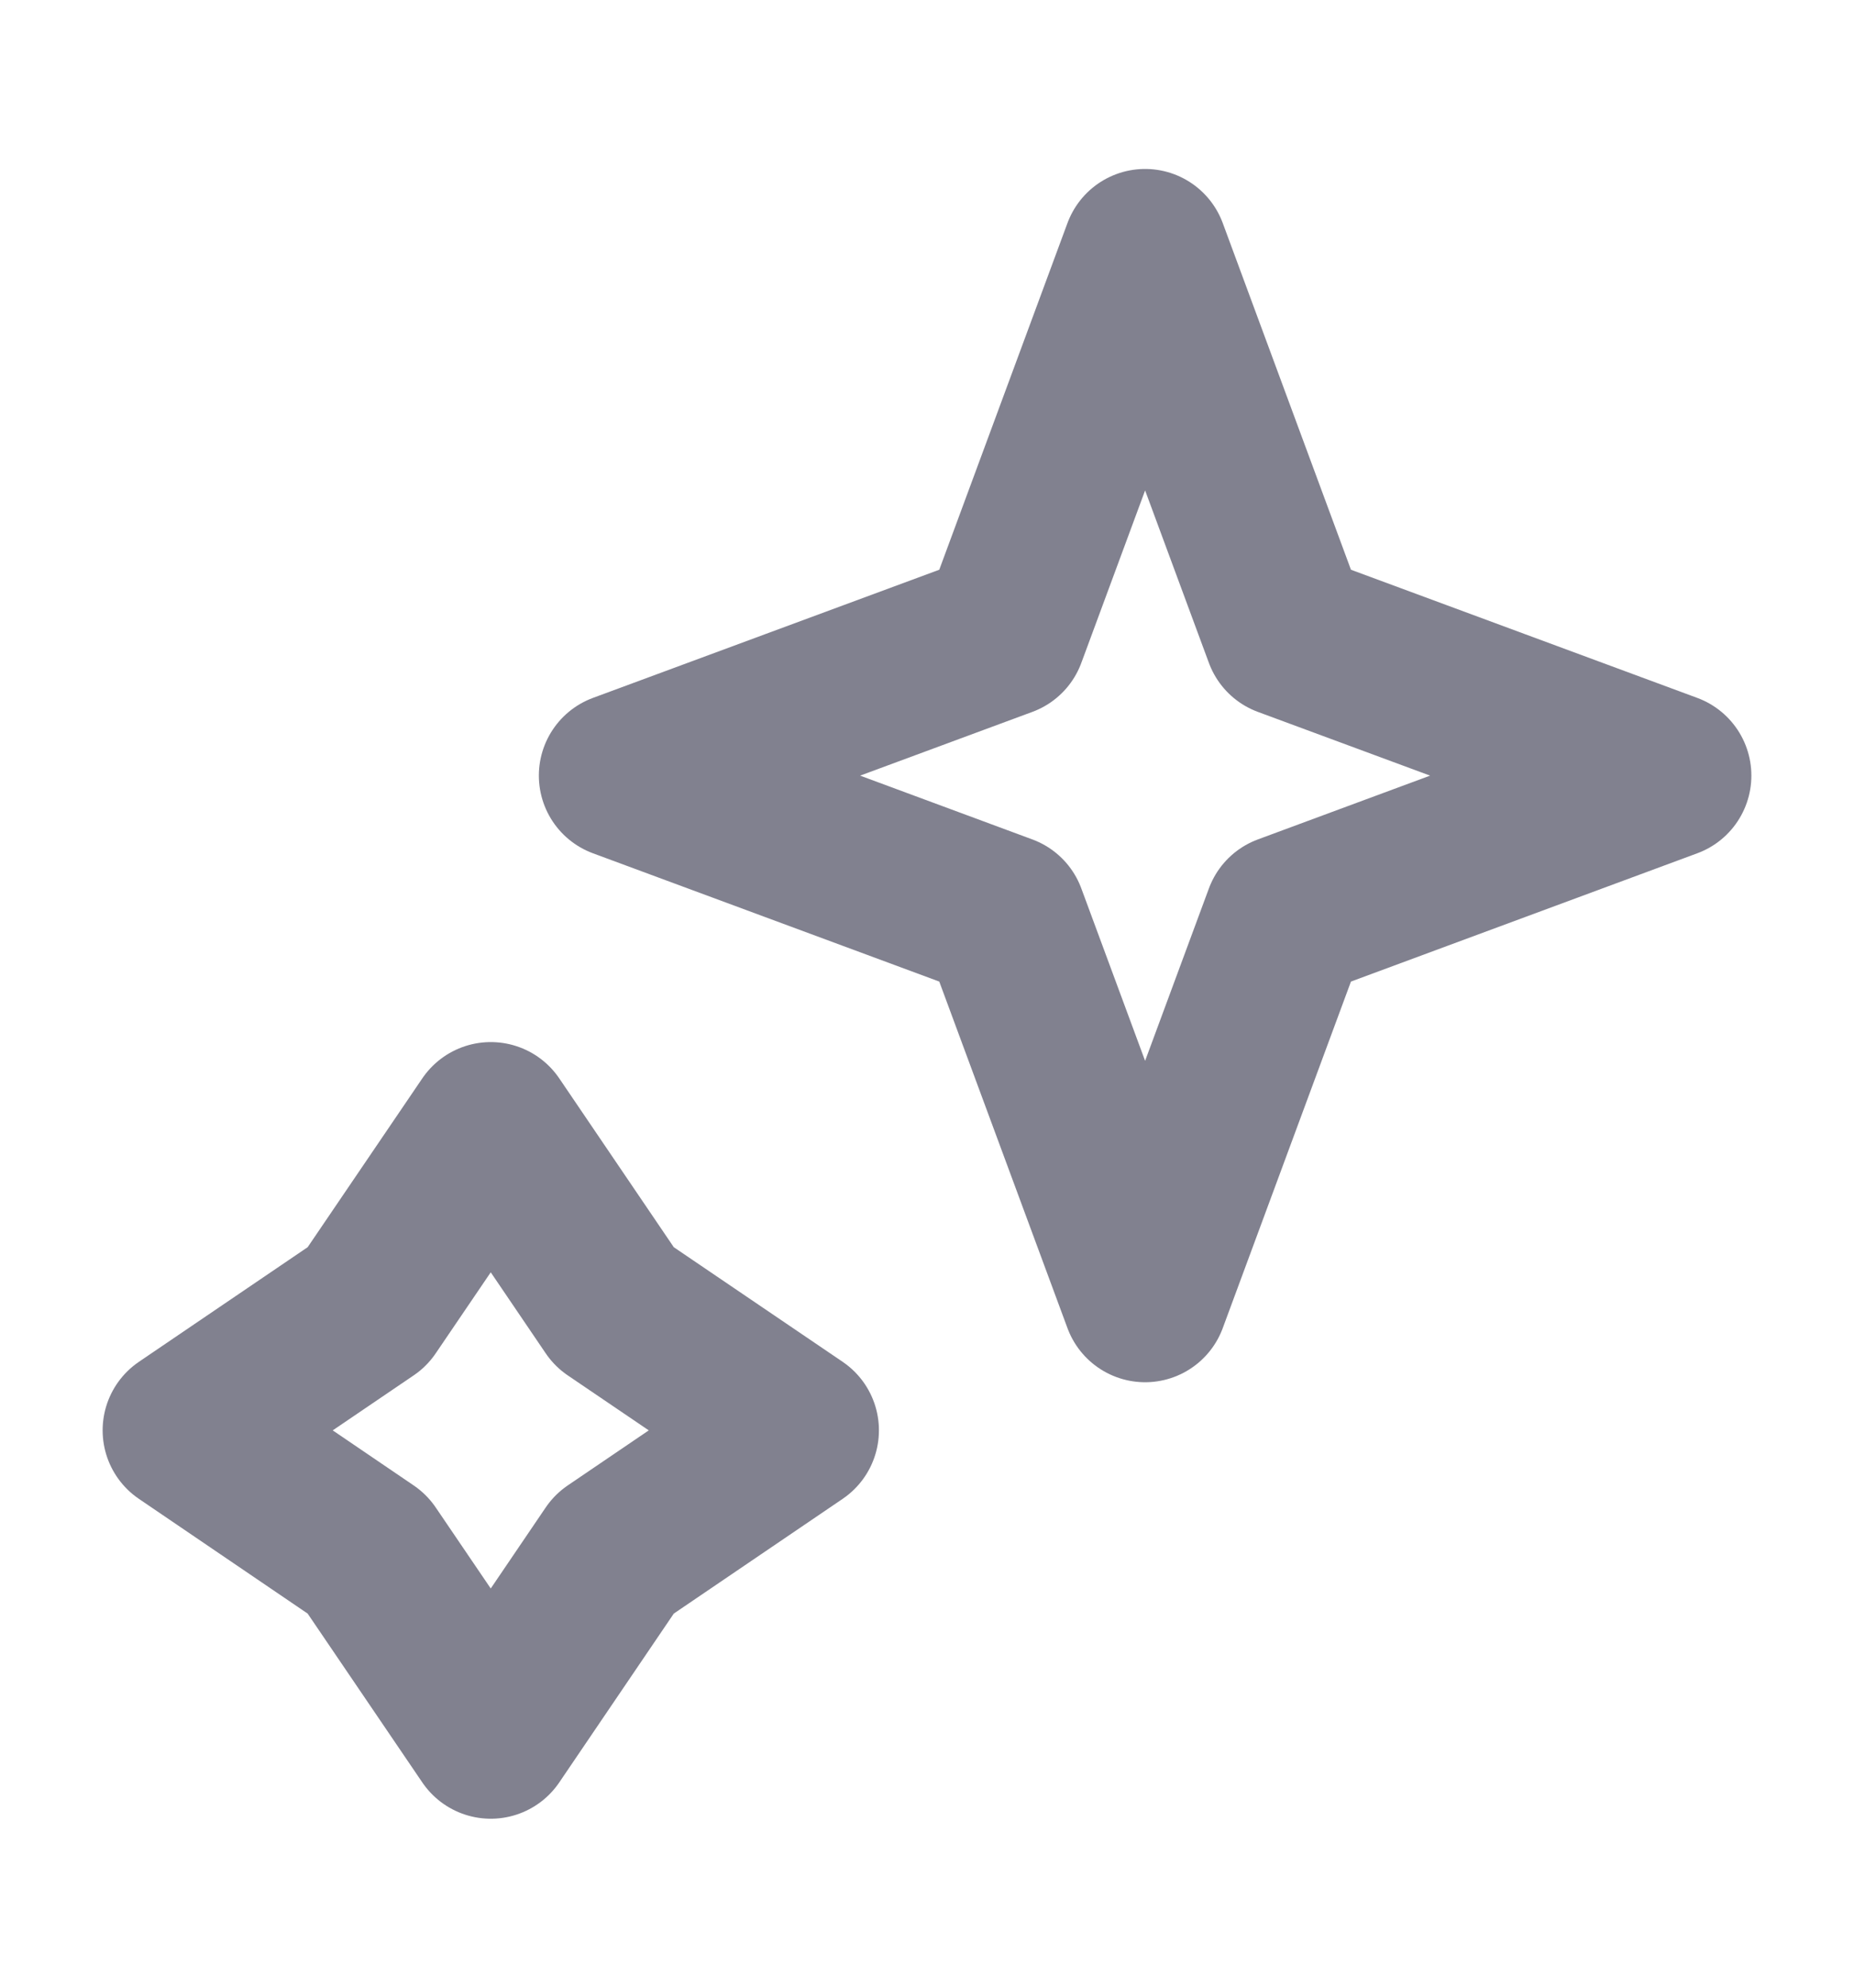 <svg width="14" height="15" viewBox="0 0 14 15" fill="none" xmlns="http://www.w3.org/2000/svg">
<g id="stars">
<g id="Icon">
<path d="M8.647 1.9L9.715 4.786L12.6 5.853L9.715 6.921L8.647 9.806L7.579 6.921L4.694 5.853L7.579 4.786L8.647 1.9Z" stroke="#81818F" stroke-width="1.25" stroke-linejoin="round"/>
<path d="M3.706 8.489L4.638 9.862L6.012 10.794L4.638 11.727L3.706 13.1L2.773 11.727L1.4 10.794L2.773 9.862L3.706 8.489Z" stroke="#81818F" stroke-width="1.25" stroke-linejoin="round"/>
</g>
</g>
</svg>

